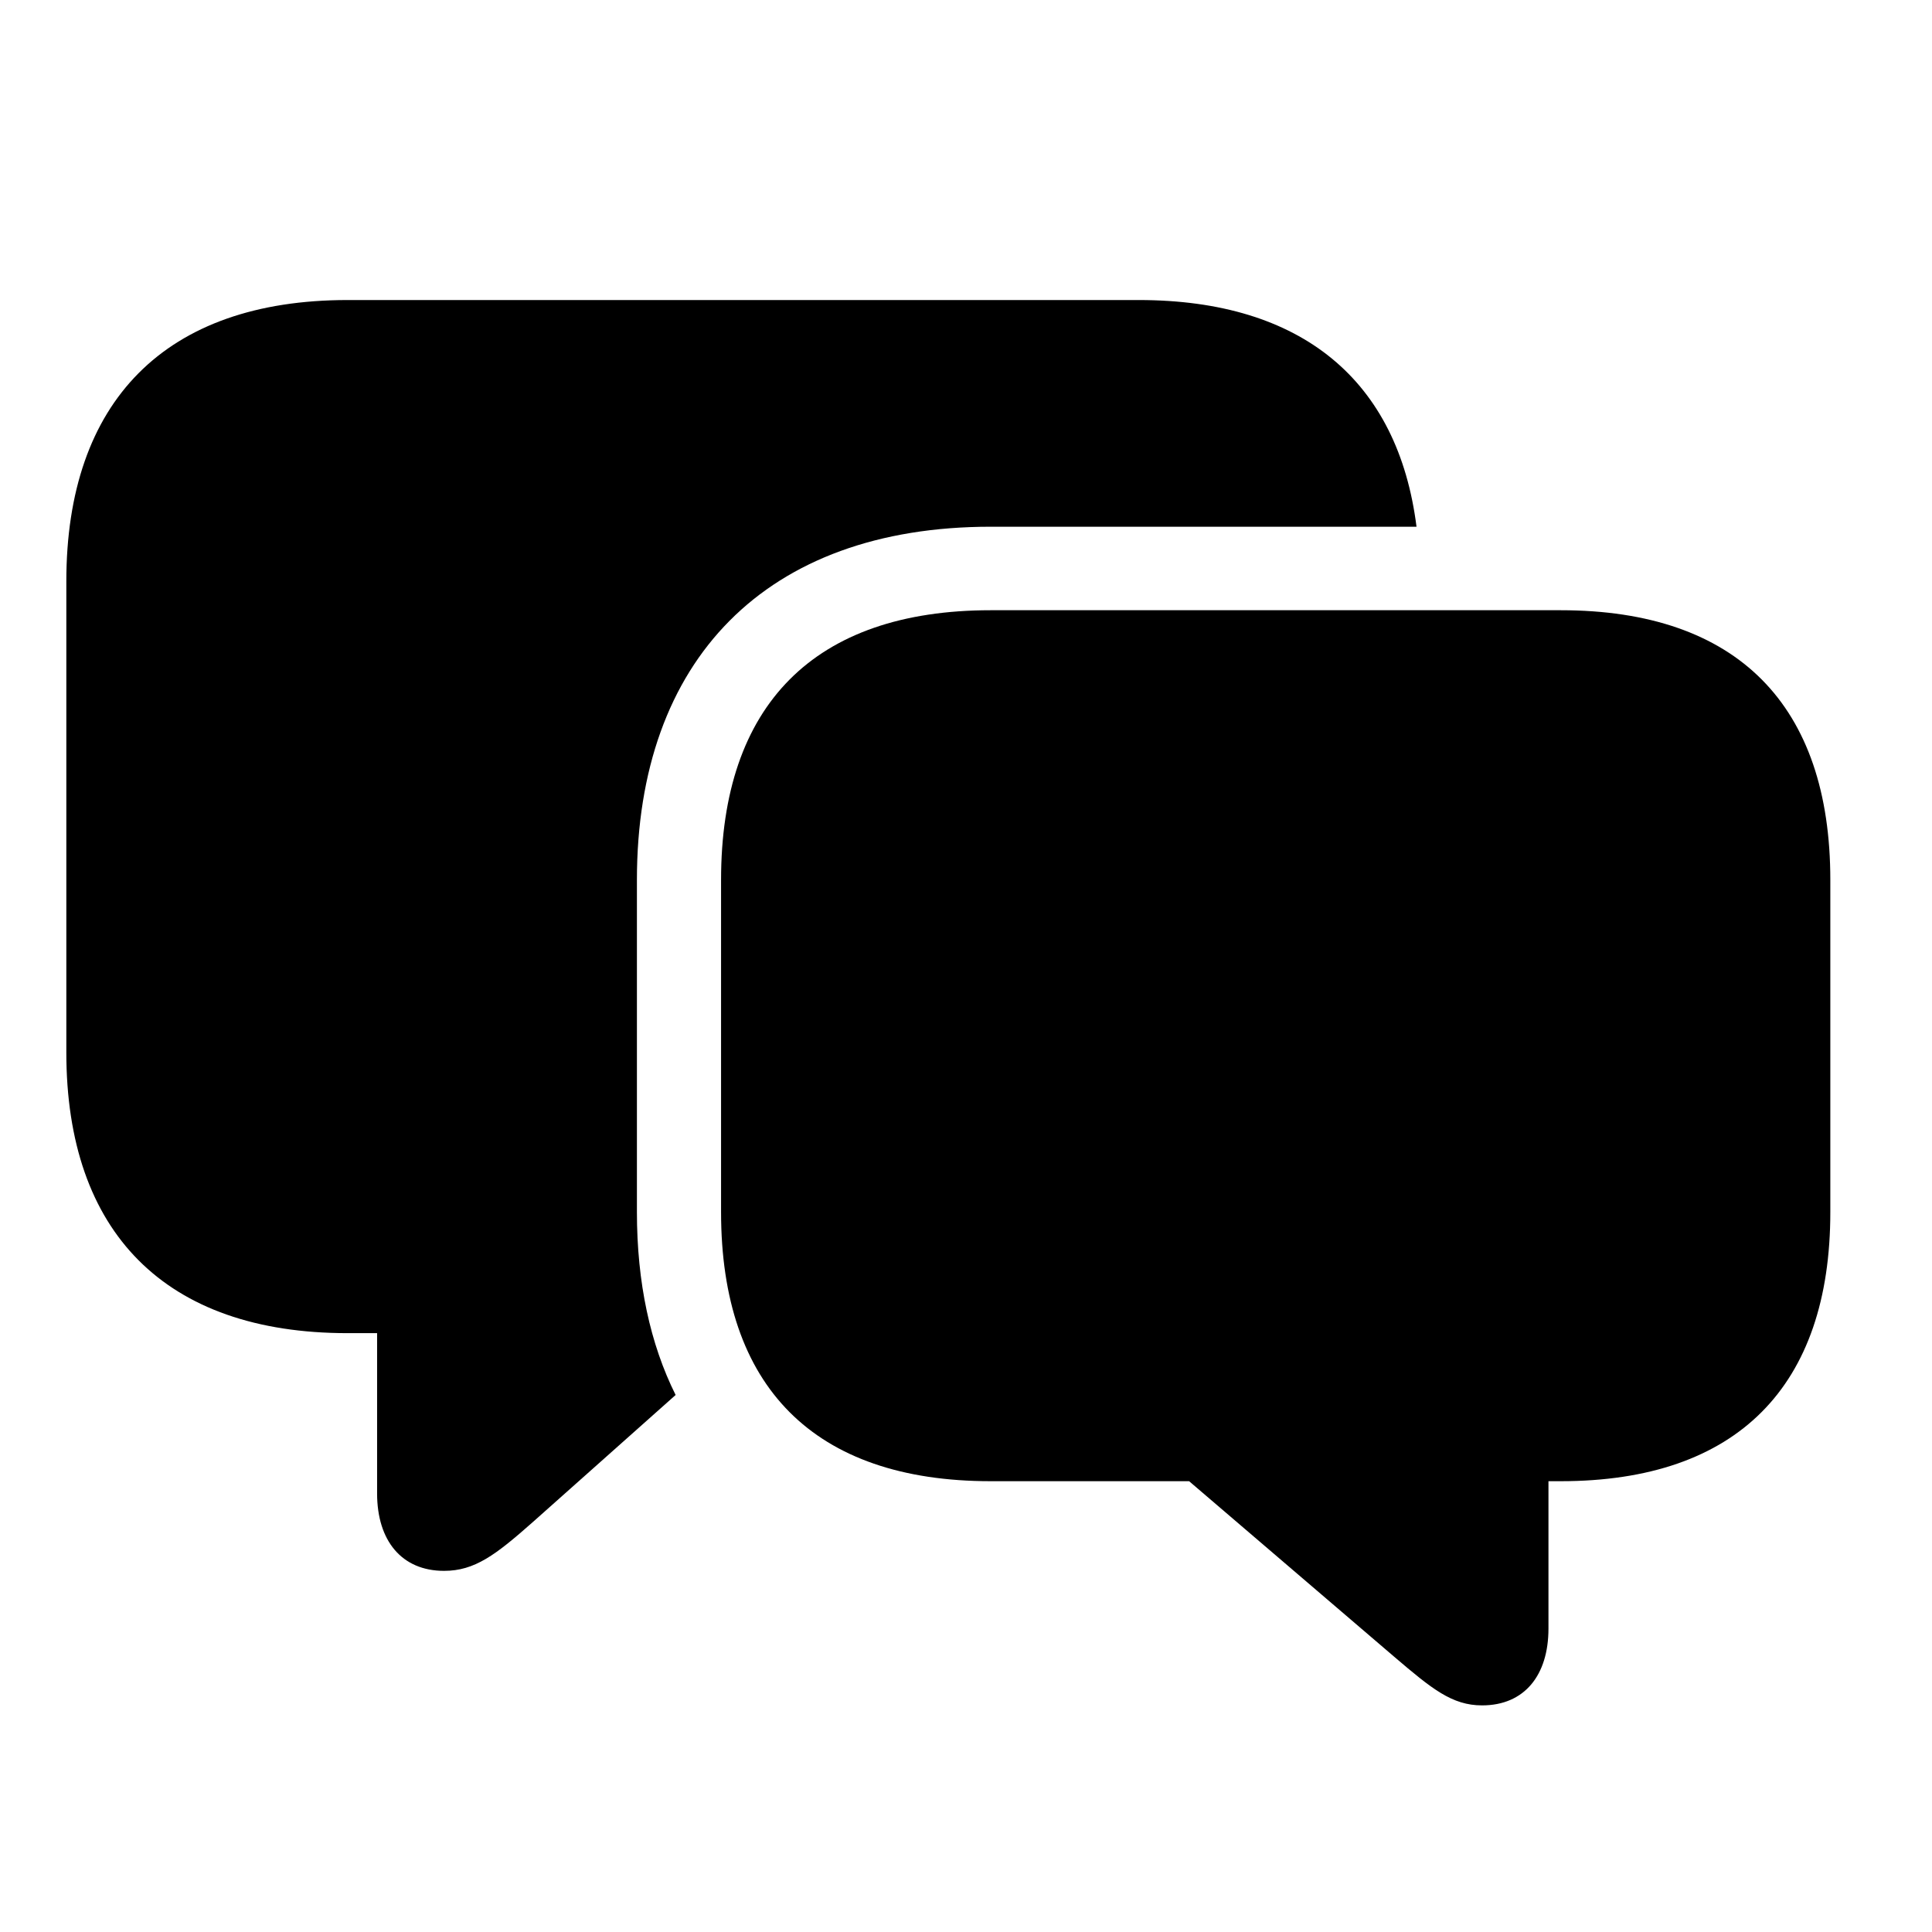 <svg width="27" height="27" viewBox="0 0 27 27" fill="none" xmlns="http://www.w3.org/2000/svg">
<g clip-path="url(#clip0_1996_855)">
<path d="M19.796 7.361H13.846C10.704 7.361 8.901 9.223 8.901 12.296V16.94C8.901 17.923 9.086 18.782 9.442 19.495L7.442 21.275C6.927 21.73 6.635 21.953 6.206 21.953C5.614 21.953 5.27 21.532 5.27 20.871V18.631H4.858C2.309 18.631 0.927 17.223 0.927 14.708V8.124C0.927 5.609 2.309 4.193 4.858 4.193H15.914C18.199 4.193 19.539 5.323 19.796 7.361Z" fill="black"/>
<path d="M13.845 20.7H16.618L19.485 23.154C20.009 23.601 20.292 23.833 20.712 23.833C21.305 23.833 21.64 23.412 21.64 22.76V20.7H21.811C24.283 20.7 25.579 19.369 25.579 16.94V12.296C25.579 9.858 24.283 8.528 21.811 8.528H13.845C11.373 8.528 10.077 9.858 10.077 12.296V16.94C10.077 19.378 11.373 20.7 13.845 20.7Z" fill="black"/>
</g>
<defs>
<clipPath id="clip0_1996_855">
<rect width="26.755" height="22" fill="white" transform="translate(0 3)"/>
</clipPath>
</defs>
</svg>
